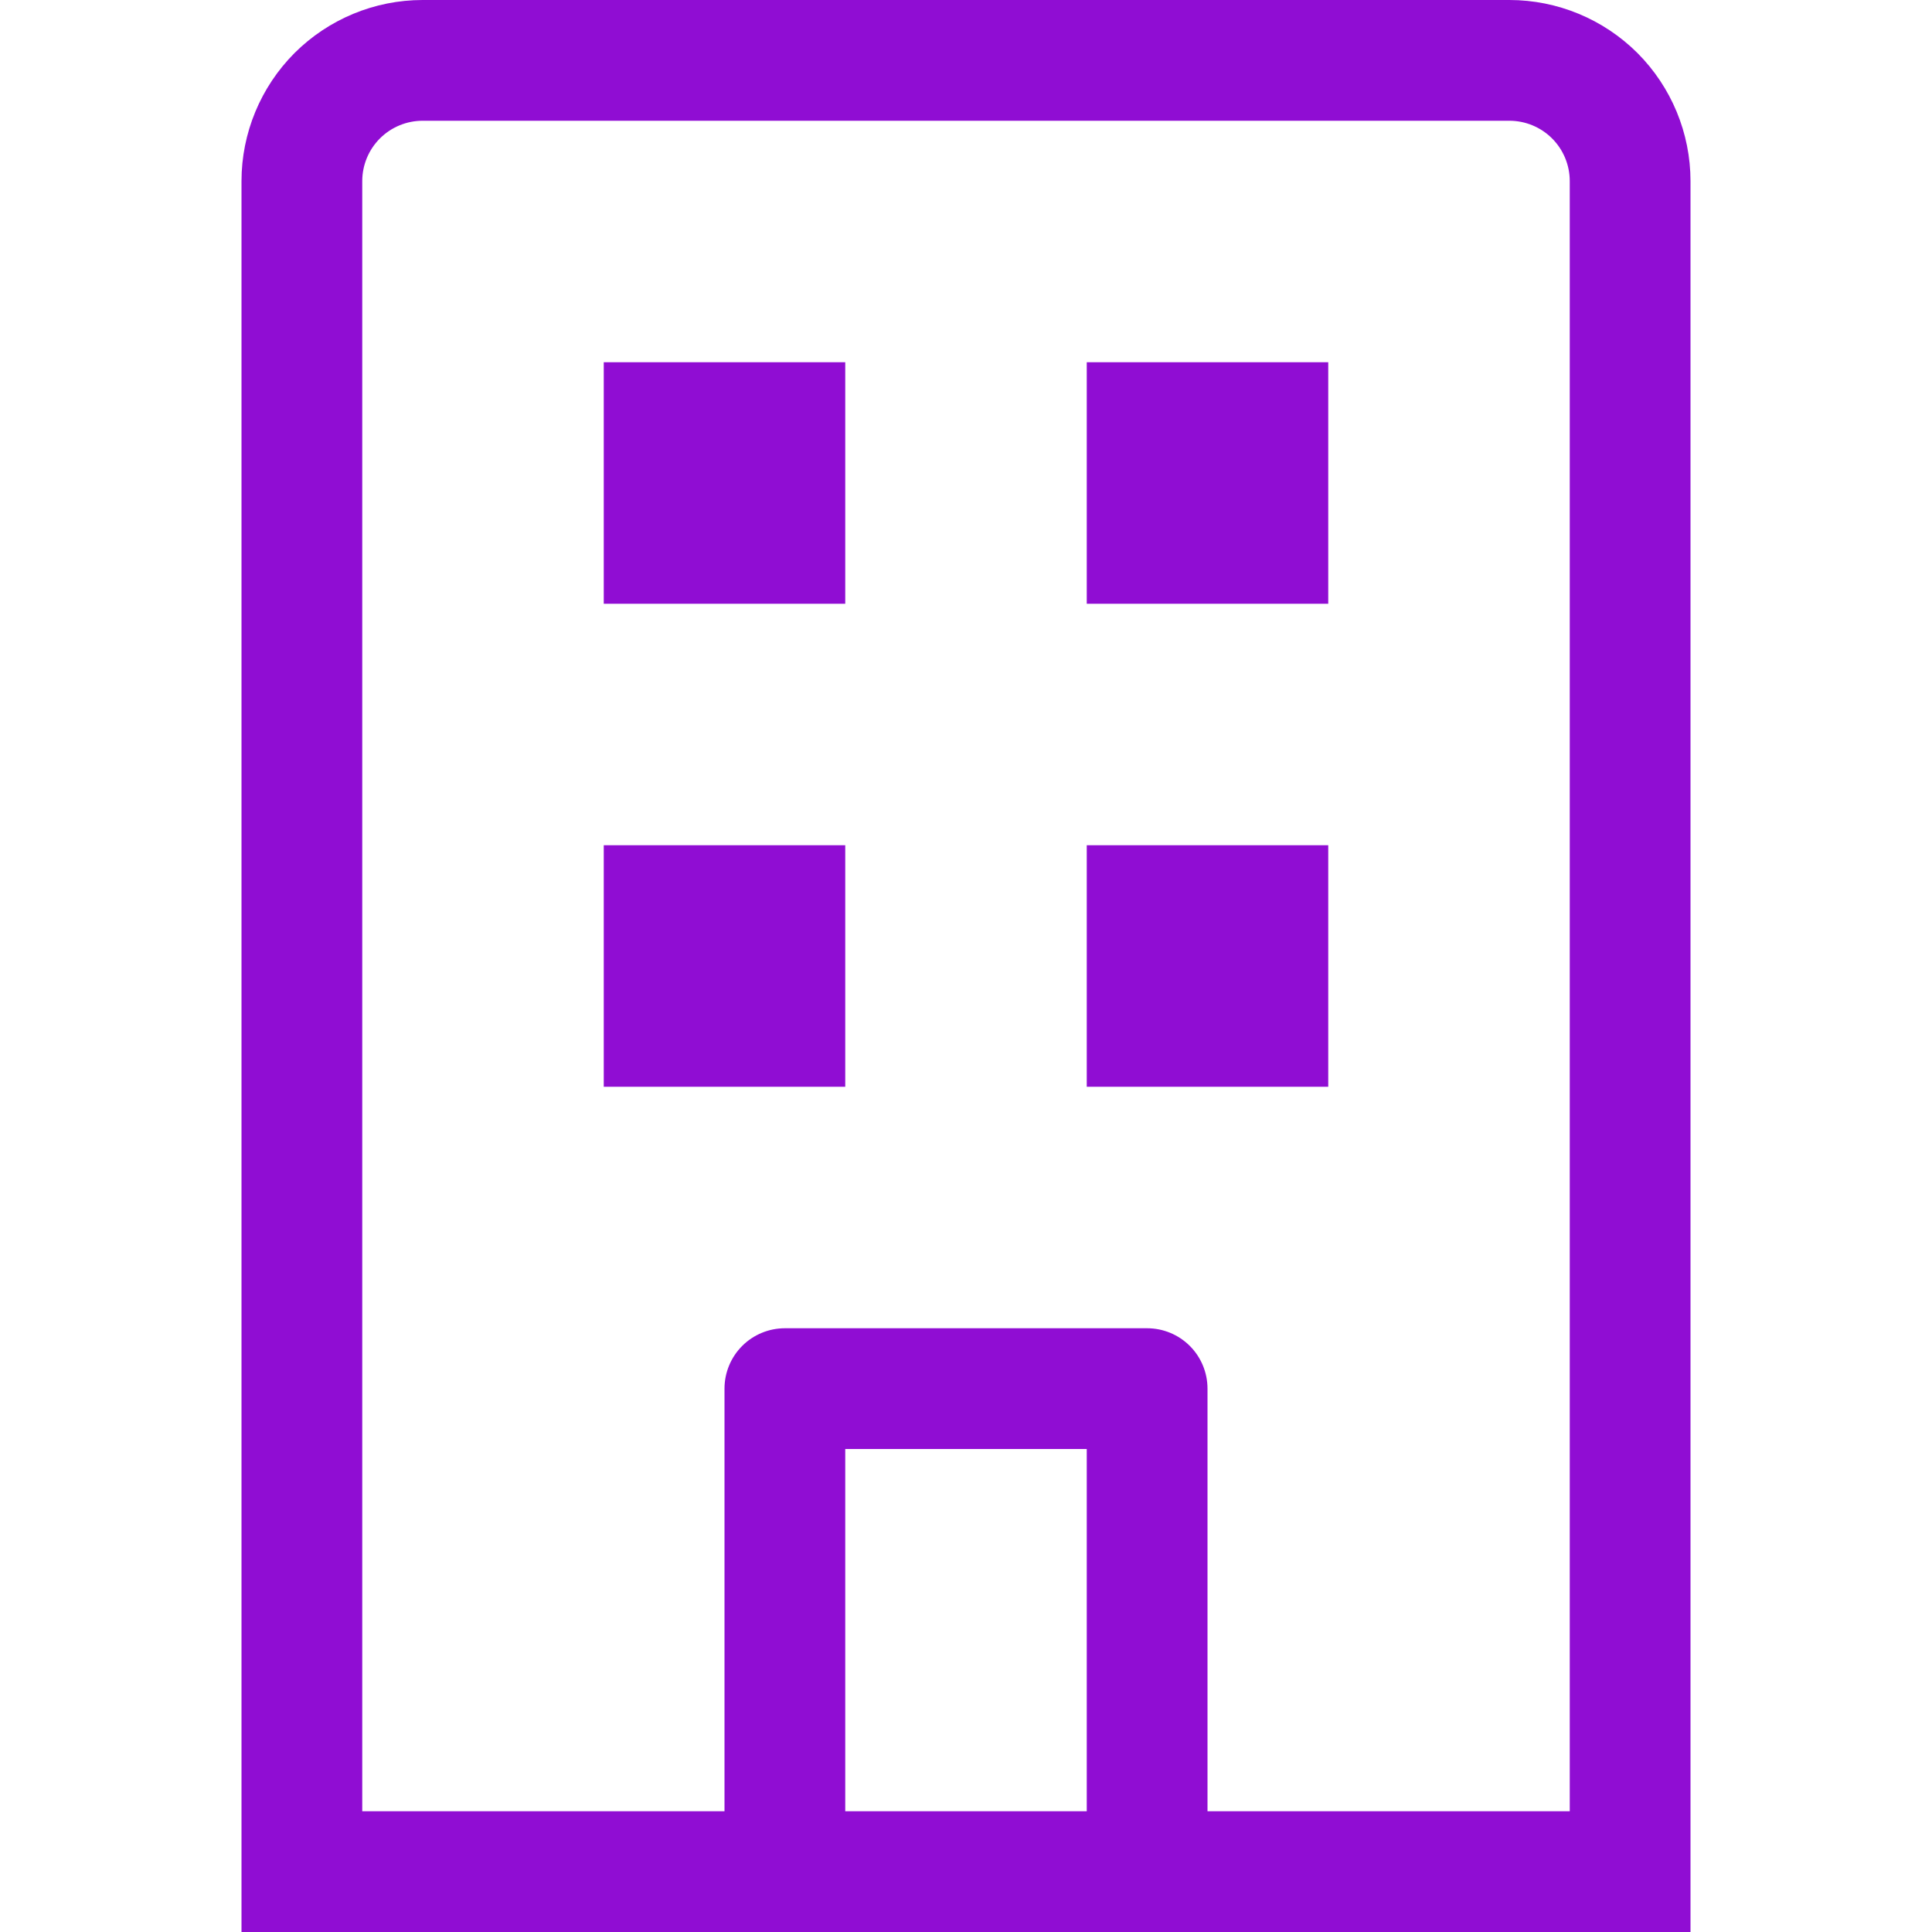 <svg width="20" height="20" viewBox="0 0 20 20" fill="none" xmlns="http://www.w3.org/2000/svg">
<path d="M15.625 0H4.375C3.878 0 3.401 0.198 3.049 0.549C2.698 0.901 2.5 1.378 2.5 1.875V20H17.5V1.875C17.5 1.378 17.302 0.901 16.951 0.549C16.599 0.198 16.122 0 15.625 0ZM8.75 18.75V15H11.25V18.75H8.75ZM16.25 18.75H12.5V14.375C12.5 14.209 12.434 14.05 12.317 13.933C12.2 13.816 12.041 13.75 11.875 13.75H8.125C7.959 13.75 7.8 13.816 7.683 13.933C7.566 14.05 7.5 14.209 7.5 14.375V18.75H3.75V1.875C3.75 1.709 3.816 1.55 3.933 1.433C4.05 1.316 4.209 1.25 4.375 1.25H15.625C15.791 1.25 15.95 1.316 16.067 1.433C16.184 1.55 16.25 1.709 16.25 1.875V18.75ZM6.25 3.75H8.75V6.25H6.25V3.75ZM11.25 3.75H13.75V6.25H11.25V3.75ZM6.25 8.75H8.75V11.25H6.25V8.75ZM11.25 8.75H13.75V11.25H11.25V8.75Z" fill="#900DD3"/>
</svg>
